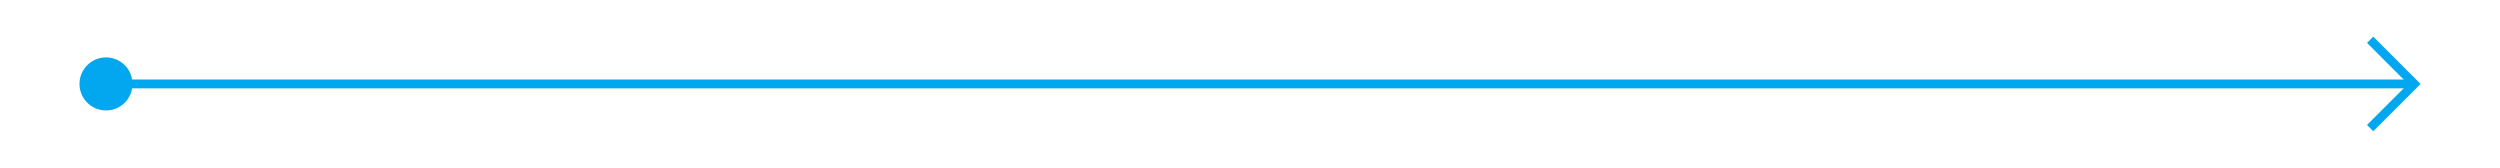 ﻿<?xml version="1.0" encoding="utf-8"?>
<svg version="1.1" xmlns:xlink="http://www.w3.org/1999/xlink" width="283px" height="19px" xmlns="http://www.w3.org/2000/svg">
  <g transform="matrix(1 0 0 1 -225 -517 )">
    <path d="M 237 523.5  A 3 3 0 0 0 234 526.5 A 3 3 0 0 0 237 529.5 A 3 3 0 0 0 240 526.5 A 3 3 0 0 0 237 523.5 Z M 492.946 521.854  L 497.593 526.5  L 492.946 531.146  L 493.654 531.854  L 498.654 526.854  L 499.007 526.5  L 498.654 526.146  L 493.654 521.146  L 492.946 521.854  Z " fill-rule="nonzero" fill="#02a7f0" stroke="none" />
    <path d="M 235 526.5  L 498 526.5  " stroke-width="1" stroke="#02a7f0" fill="none" />
  </g>
</svg>